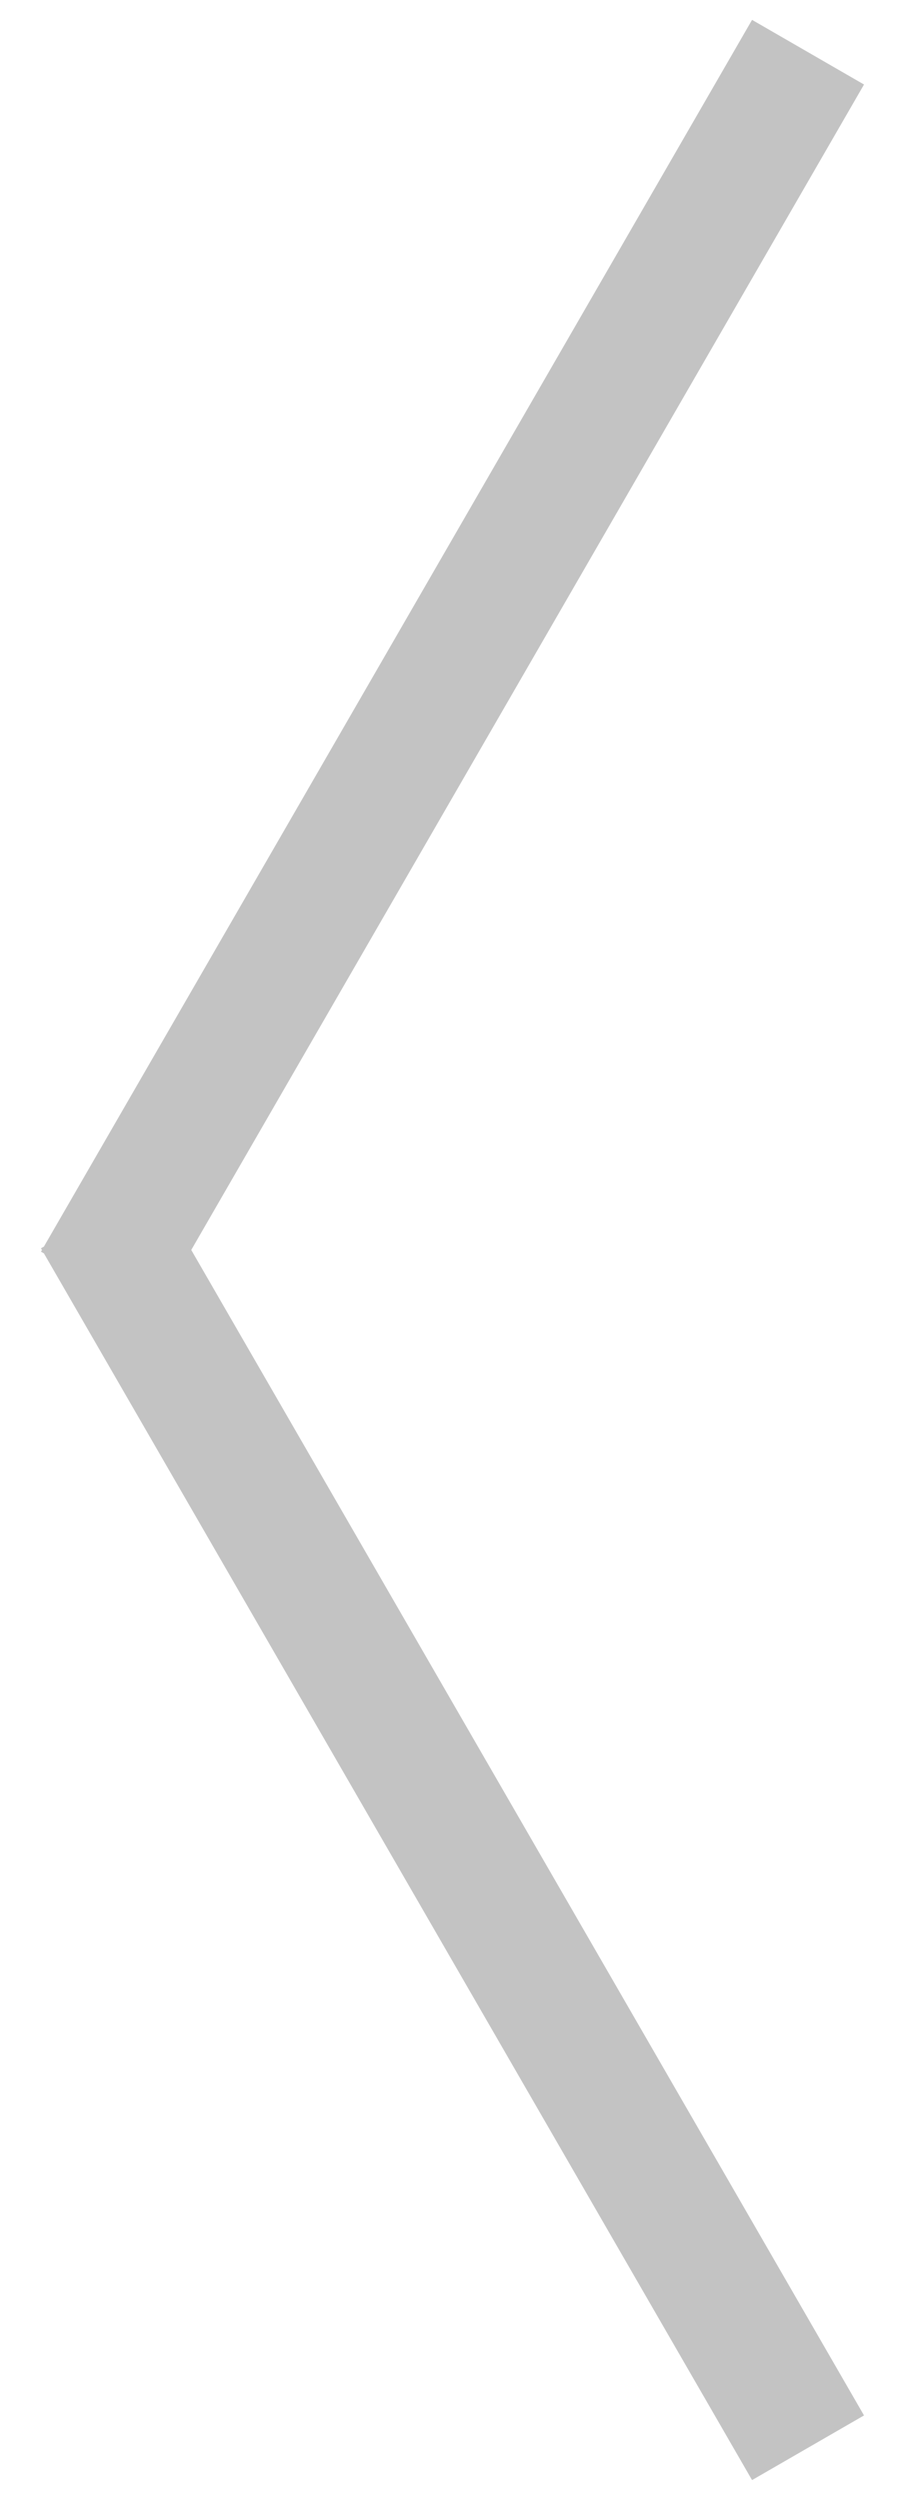 <svg width="21" height="58" viewBox="0 0 21 58" fill="none" xmlns="http://www.w3.org/2000/svg">
<path fill-rule="evenodd" clip-rule="evenodd" d="M17.451 0.461L20.049 1.961L4.438 29L20.049 56.04L17.451 57.54L1.019 29.079L0.951 29.04L0.974 29L0.951 28.961L1.019 28.922L17.451 0.461Z" fill="#C3C3C3"/>
</svg>
